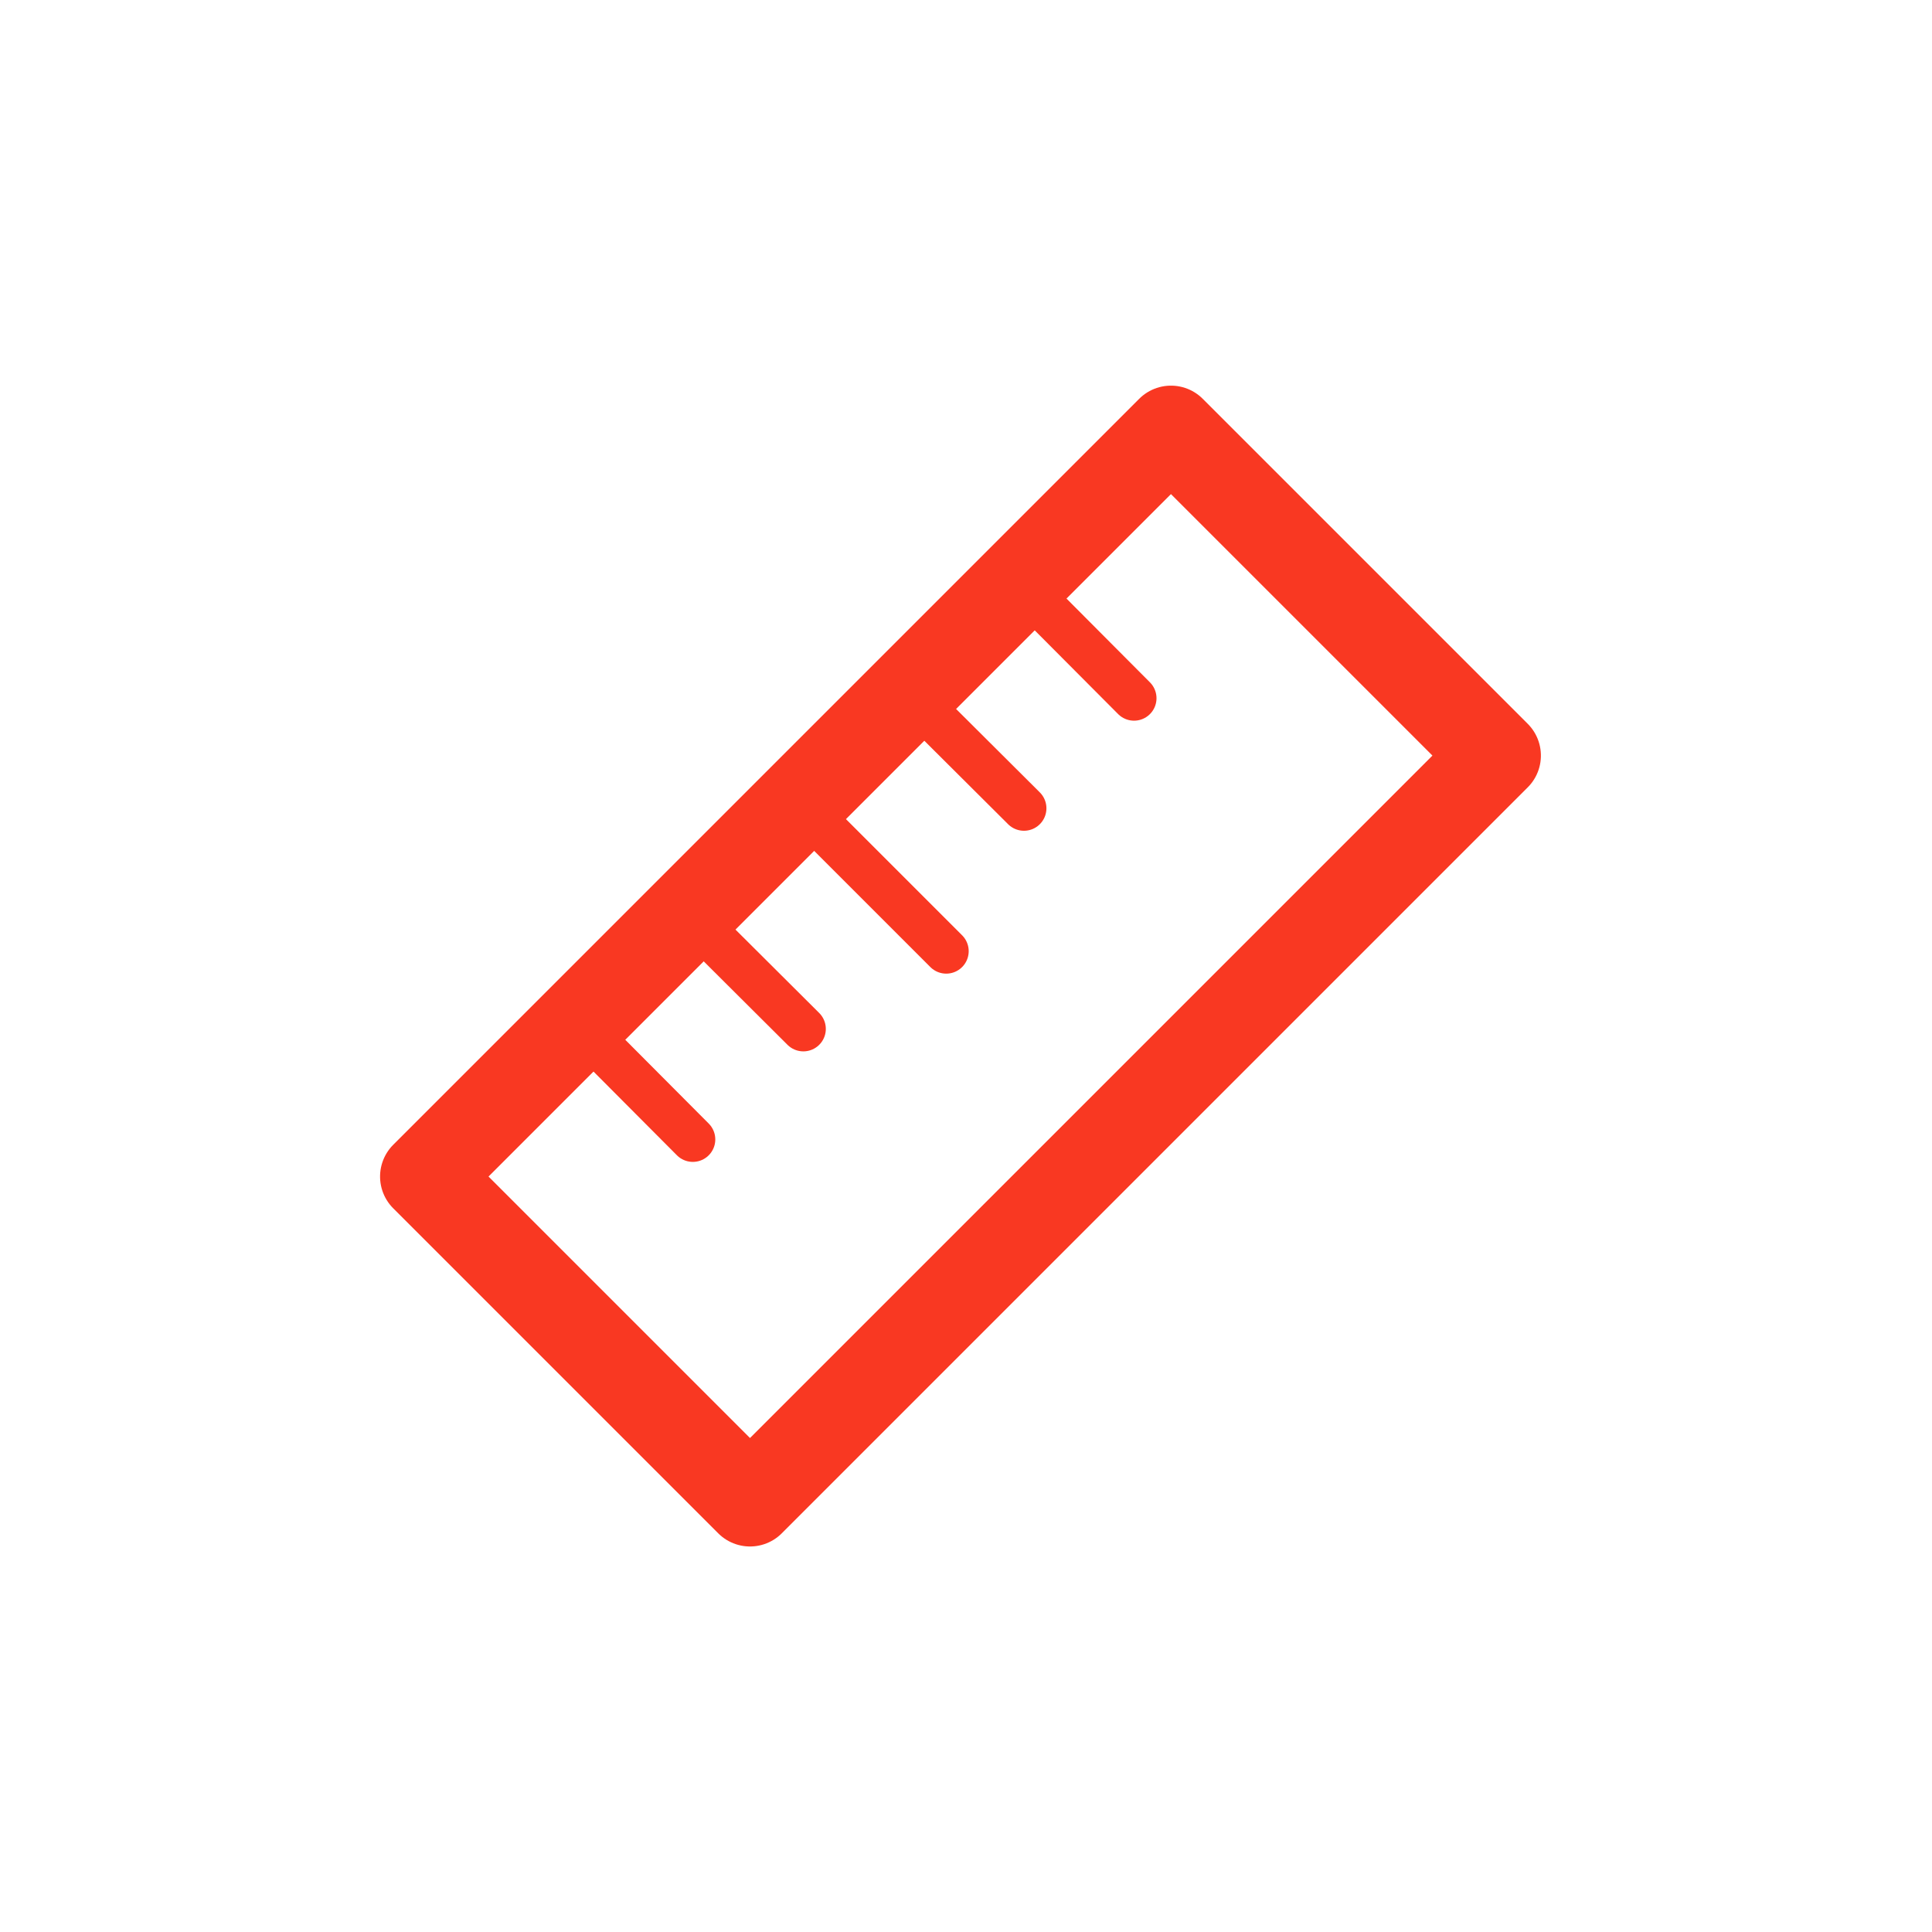 <svg xmlns="http://www.w3.org/2000/svg" viewBox="0 0 43 43"><rect x="0" y="0" width="43" height="43" fill="#333333" stroke="none"/><defs><style>.cls-1{fill:#fff;stroke:#fff;stroke-miterlimit:10;stroke-width:3px;}.cls-2,.cls-3{fill:none;stroke:#f93822;stroke-linecap:round;stroke-linejoin:round;}.cls-2{stroke-width:2px;}</style></defs><title>Ruler_Over</title><g id="Layer_2" data-name="Layer 2"><g id="Layer_1-2" data-name="Layer 1"><rect class="cls-1" x="1.5" y="1.5" width="40" height="40"/><rect class="cls-2" x="9.64" y="16.38" width="23.48" height="10.23" transform="translate(-8.94 21.42) rotate(-45)"/><line class="cls-3" x1="12.86" y1="22.79" x2="15.42" y2="25.36"/><line class="cls-3" x1="15.31" y1="20.34" x2="17.88" y2="22.9"/><line class="cls-3" x1="17.77" y1="17.88" x2="21.06" y2="21.17"/><line class="cls-3" x1="20.22" y1="15.43" x2="22.79" y2="17.99"/><line class="cls-3" x1="22.68" y1="12.97" x2="25.24" y2="15.54"/></g></g></svg>